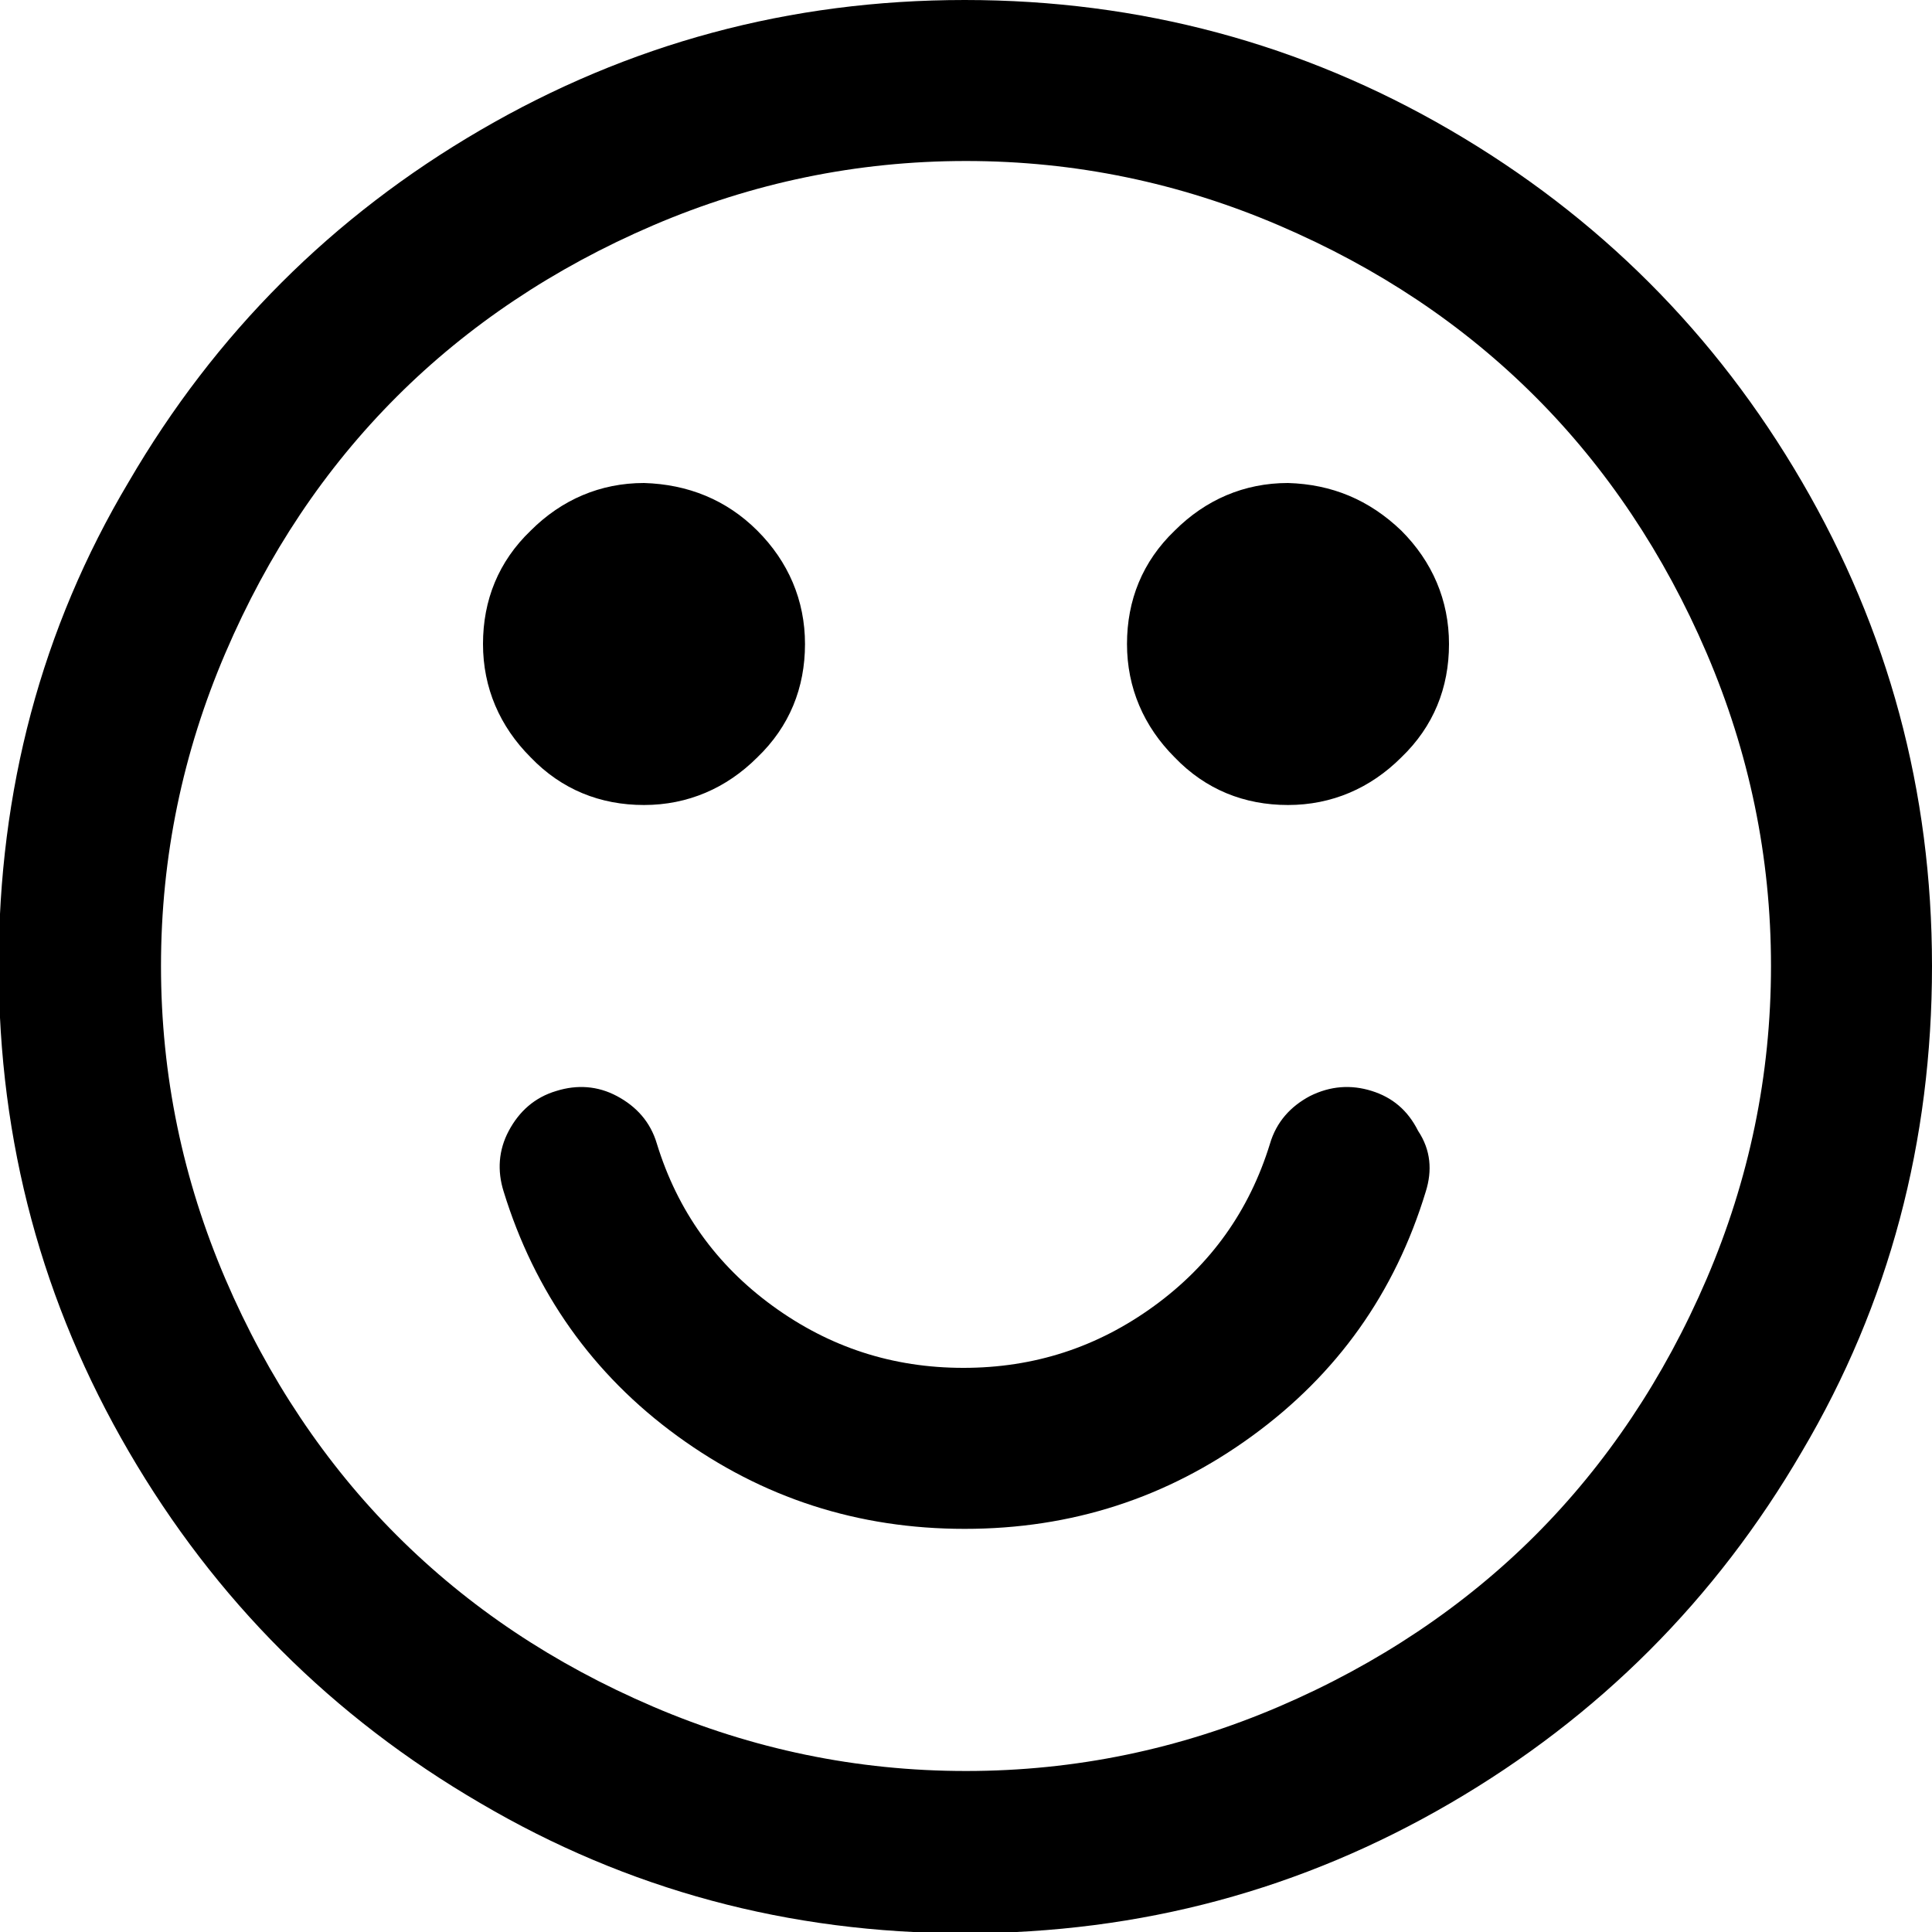 <?xml version="1.0" encoding="utf-8"?>
<!-- Generator: Adobe Illustrator 19.0.0, SVG Export Plug-In . SVG Version: 6.00 Build 0)  -->
<svg version="1.1" id="Camada_1" xmlns="http://www.w3.org/2000/svg" xmlns:xlink="http://www.w3.org/1999/xlink" x="0px" y="0px"
	 viewBox="-361.9 321.9 150 150" style="enable-background:new -361.9 321.9 150 150;" xml:space="preserve">
<g id="XMLID_21_">
	<g id="XMLID_171_">
		<path id="XMLID_172_" d="M-222,359.3c6.7,11.5,10.1,24,10.1,37.6c0,13.6-3.3,26.2-10.1,37.7c-6.7,11.5-15.8,20.6-27.3,27.3
			c-11.5,6.7-24,10.1-37.7,10.1s-26.2-3.4-37.6-10.1c-11.5-6.7-20.6-15.8-27.3-27.3c-6.7-11.5-10.1-24-10.1-37.7
			c0-13.6,3.3-26.2,10.1-37.6c6.7-11.5,15.8-20.6,27.3-27.3c11.5-6.7,24-10.1,37.6-10.1c13.6,0,26.2,3.4,37.7,10.1
			C-237.8,338.7-228.7,347.8-222,359.3z M-229.4,421.2c3.3-7.7,5-15.8,5-24.3c0-8.5-1.7-16.6-5-24.3s-7.8-14.4-13.3-19.9
			c-5.6-5.6-12.2-10-19.9-13.3c-7.7-3.3-15.8-5-24.3-5c-8.5,0-16.6,1.7-24.3,5c-7.7,3.3-14.4,7.8-19.9,13.3
			c-5.6,5.6-10,12.2-13.3,19.9s-5,15.8-5,24.3s1.7,16.6,5,24.3c3.3,7.7,7.8,14.4,13.3,19.9c5.6,5.6,12.2,10,19.9,13.3
			c7.7,3.3,15.8,5,24.3,5c8.5,0,16.6-1.7,24.3-5c7.7-3.3,14.4-7.8,19.9-13.3C-237.2,435.6-232.7,428.9-229.4,421.2z M-303.1,363.1
			c2.4,2.4,3.7,5.4,3.7,8.8s-1.2,6.4-3.7,8.8c-2.4,2.4-5.4,3.7-8.8,3.7c-3.4,0-6.4-1.2-8.8-3.7c-2.4-2.4-3.7-5.4-3.7-8.8
			s1.2-6.4,3.7-8.8c2.4-2.4,5.4-3.7,8.8-3.7C-308.5,359.5-305.5,360.7-303.1,363.1z M-251.2,414.4c-2.4,7.9-6.9,14.2-13.5,19
			c-6.6,4.8-14,7.2-22.3,7.2c-8.3,0-15.7-2.4-22.3-7.2c-6.6-4.8-11.1-11.2-13.5-19c-0.5-1.6-0.4-3.2,0.4-4.7s2-2.6,3.7-3.1
			c1.6-0.5,3.2-0.4,4.7,0.4c1.5,0.8,2.6,2,3.1,3.7c1.6,5.2,4.6,9.4,9,12.6c4.4,3.2,9.3,4.8,14.8,4.8s10.4-1.6,14.8-4.8
			c4.4-3.2,7.4-7.4,9-12.6c0.5-1.7,1.6-2.9,3.1-3.7c1.6-0.8,3.2-0.9,4.8-0.4c1.6,0.5,2.8,1.5,3.6,3.1
			C-250.8,411.2-250.7,412.8-251.2,414.4z M-253.1,363.1c2.4,2.4,3.7,5.4,3.7,8.8s-1.2,6.4-3.7,8.8c-2.4,2.4-5.4,3.7-8.8,3.7
			s-6.4-1.2-8.8-3.7c-2.4-2.4-3.7-5.4-3.7-8.8s1.2-6.4,3.7-8.8c2.4-2.4,5.4-3.7,8.8-3.7C-258.5,359.5-255.6,360.7-253.1,363.1z"/>
	</g>
</g>
</svg>
